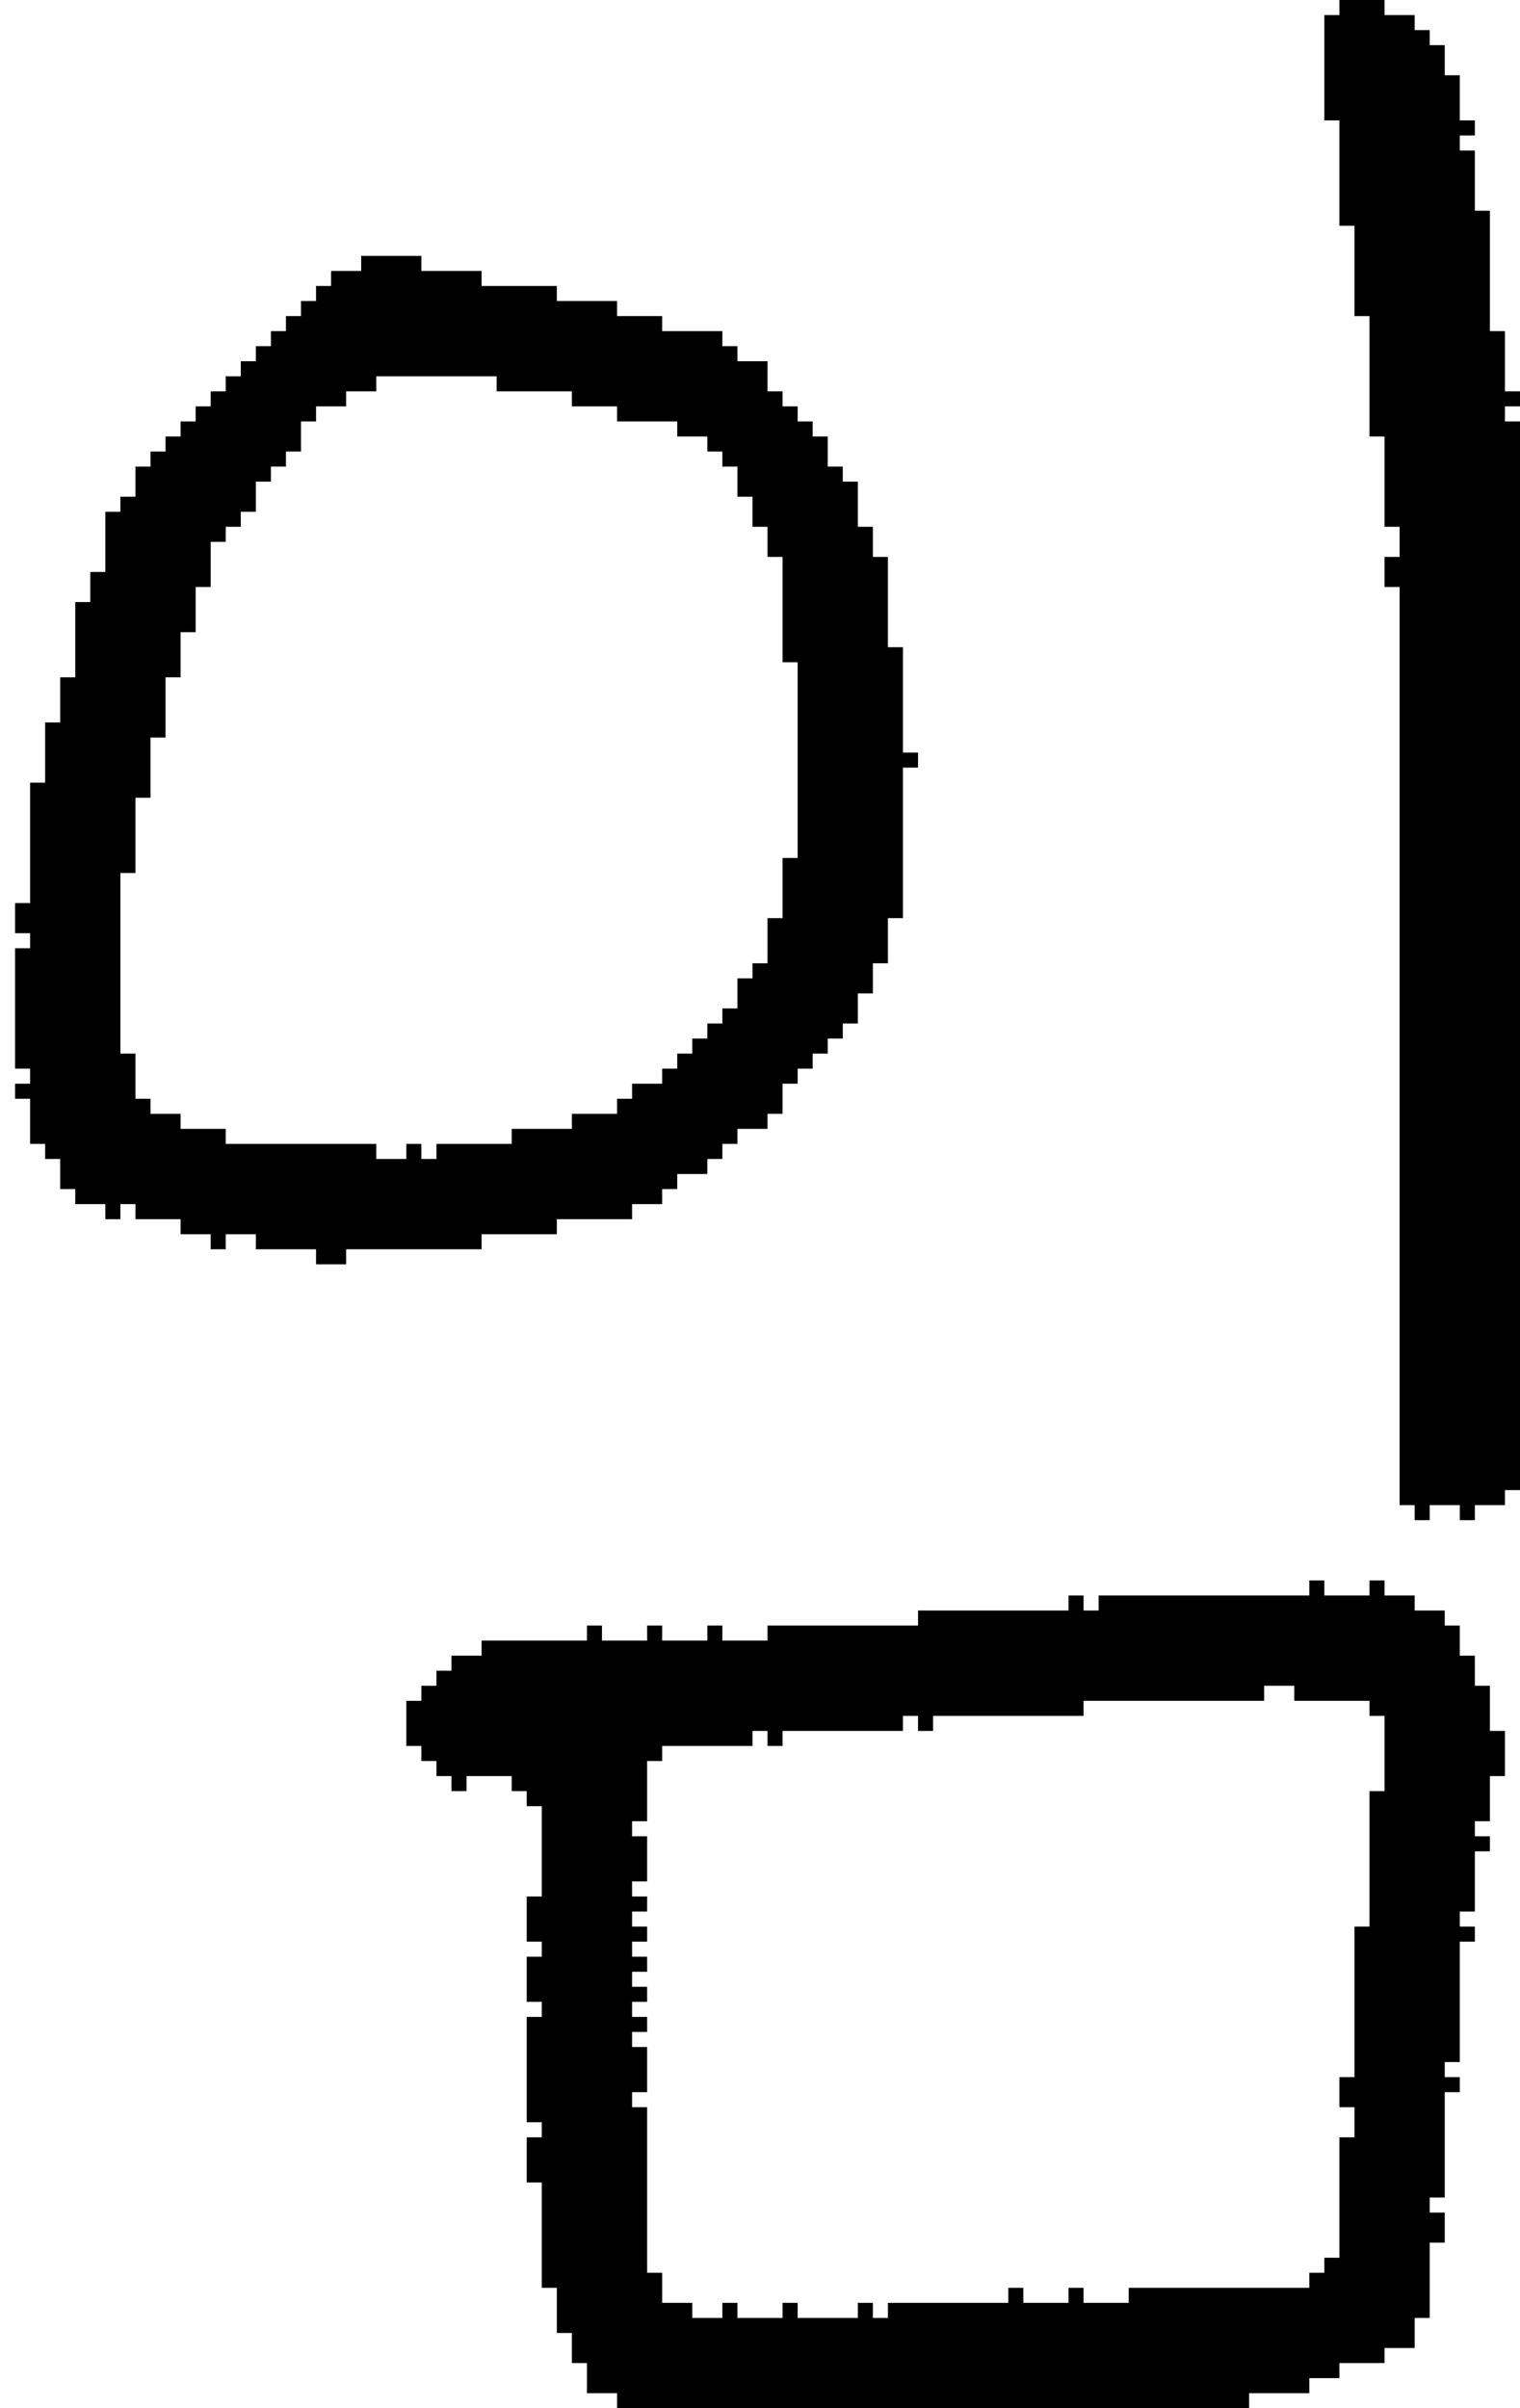 <?xml version="1.0" encoding="UTF-8" standalone="no"?>
<!DOCTYPE svg PUBLIC "-//W3C//DTD SVG 1.1//EN" 
  "http://www.w3.org/Graphics/SVG/1.1/DTD/svg11.dtd">
<svg width="101" height="160"
     xmlns="http://www.w3.org/2000/svg" version="1.1">
 <path d="  M 41,73  L 41,74  L 38,74  L 38,75  L 34,75  L 34,76  L 29,76  L 29,77  L 28,77  L 28,76  L 27,76  L 27,77  L 25,77  L 25,76  L 15,76  L 15,75  L 12,75  L 12,74  L 10,74  L 10,73  L 9,73  L 9,70  L 8,70  L 8,58  L 9,58  L 9,53  L 10,53  L 10,49  L 11,49  L 11,45  L 12,45  L 12,42  L 13,42  L 13,39  L 14,39  L 14,36  L 15,36  L 15,35  L 16,35  L 16,34  L 17,34  L 17,32  L 18,32  L 18,31  L 19,31  L 19,30  L 20,30  L 20,28  L 21,28  L 21,27  L 23,27  L 23,26  L 25,26  L 25,25  L 33,25  L 33,26  L 38,26  L 38,27  L 41,27  L 41,28  L 45,28  L 45,29  L 47,29  L 47,30  L 48,30  L 48,31  L 49,31  L 49,33  L 50,33  L 50,35  L 51,35  L 51,37  L 52,37  L 52,44  L 53,44  L 53,57  L 52,57  L 52,61  L 51,61  L 51,64  L 50,64  L 50,65  L 49,65  L 49,67  L 48,67  L 48,68  L 47,68  L 47,69  L 46,69  L 46,70  L 45,70  L 45,71  L 44,71  L 44,72  L 42,72  L 42,73  Z  M 11,29  L 11,30  L 10,30  L 10,31  L 9,31  L 9,33  L 8,33  L 8,34  L 7,34  L 7,38  L 6,38  L 6,40  L 5,40  L 5,45  L 4,45  L 4,48  L 3,48  L 3,52  L 2,52  L 2,60  L 1,60  L 1,62  L 2,62  L 2,63  L 1,63  L 1,71  L 2,71  L 2,72  L 1,72  L 1,73  L 2,73  L 2,76  L 3,76  L 3,77  L 4,77  L 4,79  L 5,79  L 5,80  L 7,80  L 7,81  L 8,81  L 8,80  L 9,80  L 9,81  L 12,81  L 12,82  L 14,82  L 14,83  L 15,83  L 15,82  L 17,82  L 17,83  L 21,83  L 21,84  L 23,84  L 23,83  L 32,83  L 32,82  L 37,82  L 37,81  L 42,81  L 42,80  L 44,80  L 44,79  L 45,79  L 45,78  L 47,78  L 47,77  L 48,77  L 48,76  L 49,76  L 49,75  L 51,75  L 51,74  L 52,74  L 52,72  L 53,72  L 53,71  L 54,71  L 54,70  L 55,70  L 55,69  L 56,69  L 56,68  L 57,68  L 57,66  L 58,66  L 58,64  L 59,64  L 59,61  L 60,61  L 60,51  L 61,51  L 61,50  L 60,50  L 60,43  L 59,43  L 59,37  L 58,37  L 58,35  L 57,35  L 57,32  L 56,32  L 56,31  L 55,31  L 55,29  L 54,29  L 54,28  L 53,28  L 53,27  L 52,27  L 52,26  L 51,26  L 51,24  L 49,24  L 49,23  L 48,23  L 48,22  L 44,22  L 44,21  L 41,21  L 41,20  L 37,20  L 37,19  L 32,19  L 32,18  L 28,18  L 28,17  L 24,17  L 24,18  L 22,18  L 22,19  L 21,19  L 21,20  L 20,20  L 20,21  L 19,21  L 19,22  L 18,22  L 18,23  L 17,23  L 17,24  L 16,24  L 16,25  L 15,25  L 15,26  L 14,26  L 14,27  L 13,27  L 13,28  L 12,28  L 12,29  Z  " style="fill:rgb(0, 0, 0); fill-opacity:1.000; stroke:none;" />
 <path d="  M 35,119  L 35,120  L 36,120  L 36,126  L 35,126  L 35,129  L 36,129  L 36,130  L 35,130  L 35,133  L 36,133  L 36,134  L 35,134  L 35,141  L 36,141  L 36,142  L 35,142  L 35,145  L 36,145  L 36,152  L 37,152  L 37,155  L 38,155  L 38,157  L 39,157  L 39,159  L 41,159  L 41,160  L 83,160  L 83,159  L 87,159  L 87,158  L 89,158  L 89,157  L 92,157  L 92,156  L 94,156  L 94,154  L 95,154  L 95,149  L 96,149  L 96,147  L 95,147  L 95,146  L 96,146  L 96,139  L 97,139  L 97,138  L 96,138  L 96,137  L 97,137  L 97,129  L 98,129  L 98,128  L 97,128  L 97,127  L 98,127  L 98,123  L 99,123  L 99,122  L 98,122  L 98,121  L 99,121  L 99,118  L 100,118  L 100,115  L 99,115  L 99,112  L 98,112  L 98,110  L 97,110  L 97,108  L 96,108  L 96,107  L 94,107  L 94,106  L 92,106  L 92,105  L 91,105  L 91,106  L 88,106  L 88,105  L 87,105  L 87,106  L 73,106  L 73,107  L 72,107  L 72,106  L 71,106  L 71,107  L 61,107  L 61,108  L 51,108  L 51,109  L 48,109  L 48,108  L 47,108  L 47,109  L 44,109  L 44,108  L 43,108  L 43,109  L 40,109  L 40,108  L 39,108  L 39,109  L 32,109  L 32,110  L 30,110  L 30,111  L 29,111  L 29,112  L 28,112  L 28,113  L 27,113  L 27,116  L 28,116  L 28,117  L 29,117  L 29,118  L 30,118  L 30,119  L 31,119  L 31,118  L 34,118  L 34,119  Z  M 60,115  L 60,114  L 61,114  L 61,115  L 62,115  L 62,114  L 72,114  L 72,113  L 84,113  L 84,112  L 86,112  L 86,113  L 91,113  L 91,114  L 92,114  L 92,119  L 91,119  L 91,128  L 90,128  L 90,138  L 89,138  L 89,140  L 90,140  L 90,142  L 89,142  L 89,150  L 88,150  L 88,151  L 87,151  L 87,152  L 75,152  L 75,153  L 72,153  L 72,152  L 71,152  L 71,153  L 68,153  L 68,152  L 67,152  L 67,153  L 59,153  L 59,154  L 58,154  L 58,153  L 57,153  L 57,154  L 53,154  L 53,153  L 52,153  L 52,154  L 49,154  L 49,153  L 48,153  L 48,154  L 46,154  L 46,153  L 44,153  L 44,151  L 43,151  L 43,140  L 42,140  L 42,139  L 43,139  L 43,136  L 42,136  L 42,135  L 43,135  L 43,134  L 42,134  L 42,133  L 43,133  L 43,132  L 42,132  L 42,131  L 43,131  L 43,130  L 42,130  L 42,129  L 43,129  L 43,128  L 42,128  L 42,127  L 43,127  L 43,126  L 42,126  L 42,125  L 43,125  L 43,122  L 42,122  L 42,121  L 43,121  L 43,117  L 44,117  L 44,116  L 50,116  L 50,115  L 51,115  L 51,116  L 52,116  L 52,115  Z  " style="fill:rgb(0, 0, 0); fill-opacity:1.000; stroke:none;" />
 <path d="  M 101,28  L 100,28  L 100,27  L 101,27  L 101,26  L 100,26  L 100,22  L 99,22  L 99,14  L 98,14  L 98,10  L 97,10  L 97,9  L 98,9  L 98,8  L 97,8  L 97,5  L 96,5  L 96,3  L 95,3  L 95,2  L 94,2  L 94,1  L 92,1  L 92,0  L 89,0  L 89,1  L 88,1  L 88,8  L 89,8  L 89,15  L 90,15  L 90,21  L 91,21  L 91,29  L 92,29  L 92,35  L 93,35  L 93,37  L 92,37  L 92,39  L 93,39  L 93,100  L 94,100  L 94,101  L 95,101  L 95,100  L 97,100  L 97,101  L 98,101  L 98,100  L 100,100  L 100,99  L 101,99  Z  " style="fill:rgb(0, 0, 0); fill-opacity:1.000; stroke:none;" />
</svg>
